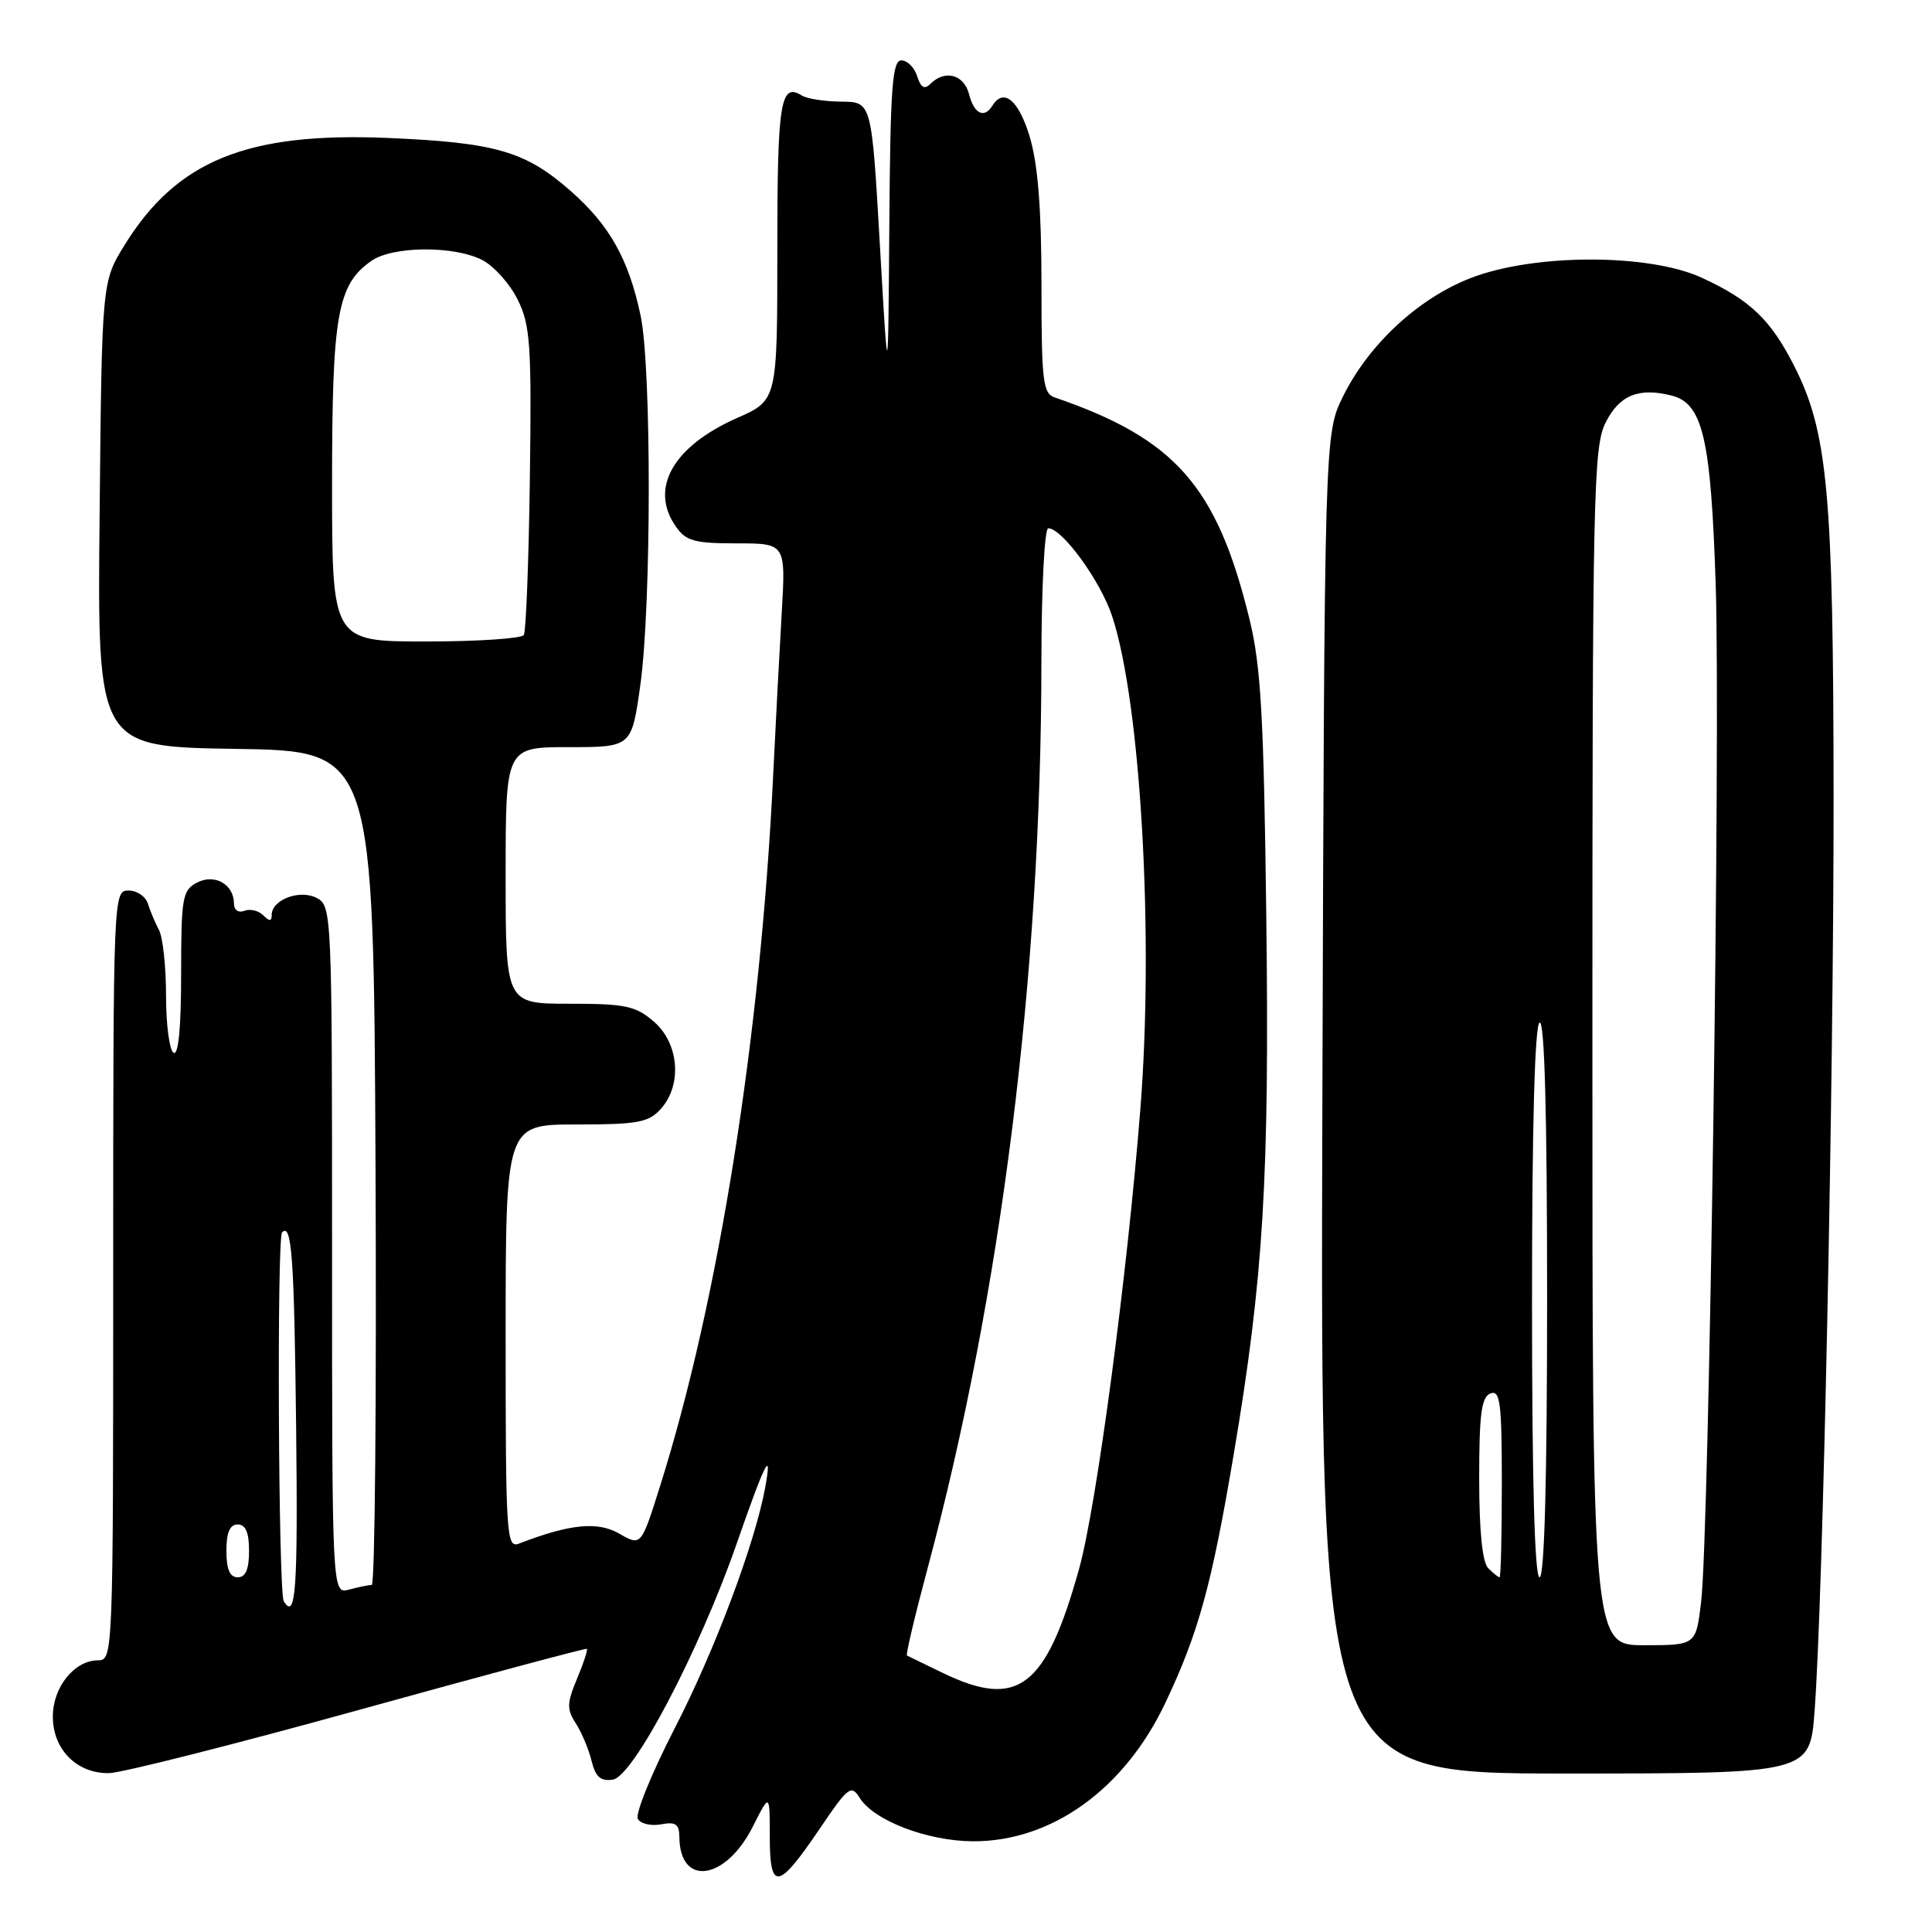 <?xml version="1.0" encoding="UTF-8" standalone="no"?>
<!DOCTYPE svg PUBLIC "-//W3C//DTD SVG 1.1//EN" "http://www.w3.org/Graphics/SVG/1.1/DTD/svg11.dtd" >
<svg xmlns="http://www.w3.org/2000/svg" xmlns:xlink="http://www.w3.org/1999/xlink" version="1.1" viewBox="0 0 256 256">
 <g >
 <path fill="currentColor"
d=" M 108.60 242.34 C 112.37 236.76 112.79 236.43 113.90 238.21 C 115.79 241.24 122.88 243.95 128.93 243.98 C 139.34 244.02 148.99 237.08 154.40 225.67 C 158.81 216.37 160.54 210.09 163.47 192.73 C 167.42 169.34 168.22 156.08 167.79 121.50 C 167.46 94.88 167.08 88.24 165.56 82.03 C 161.26 64.43 155.74 58.14 139.75 52.66 C 138.19 52.13 138.00 50.48 138.00 37.71 C 138.00 27.71 137.53 21.79 136.46 18.18 C 135.01 13.29 132.99 11.59 131.50 14.00 C 130.42 15.75 129.06 15.08 128.41 12.50 C 127.75 9.88 125.22 9.18 123.30 11.10 C 122.50 11.90 122.02 11.63 121.53 10.10 C 121.17 8.95 120.22 8.00 119.43 8.00 C 118.24 8.00 117.97 11.61 117.84 29.75 C 117.68 51.50 117.68 51.50 116.59 32.50 C 115.50 13.50 115.50 13.50 111.50 13.47 C 109.30 13.45 106.94 13.09 106.25 12.66 C 103.41 10.89 103.00 13.47 103.00 33.07 C 103.00 53.03 103.00 53.03 97.68 55.38 C 89.16 59.15 86.01 64.72 89.56 69.78 C 90.89 71.69 92.03 72.00 97.62 72.00 C 104.12 72.00 104.12 72.00 103.58 81.25 C 103.28 86.34 102.78 95.90 102.46 102.50 C 100.80 137.25 95.22 172.37 87.43 197.02 C 84.95 204.88 84.95 204.88 82.05 203.21 C 79.17 201.56 75.52 201.93 68.75 204.54 C 67.11 205.17 67.00 203.47 67.00 177.11 C 67.00 149.00 67.00 149.00 76.35 149.00 C 84.50 149.00 85.93 148.74 87.55 146.95 C 90.42 143.78 89.99 138.25 86.64 135.37 C 84.22 133.28 82.89 133.00 75.44 133.00 C 67.00 133.00 67.00 133.00 67.00 116.00 C 67.00 99.00 67.00 99.00 75.35 99.00 C 83.70 99.00 83.70 99.00 84.85 90.75 C 86.32 80.19 86.34 48.71 84.88 41.80 C 83.30 34.34 80.78 29.85 75.62 25.31 C 69.62 20.03 65.66 18.89 51.40 18.28 C 32.74 17.49 23.44 21.27 16.52 32.45 C 13.50 37.34 13.50 37.34 13.20 68.15 C 12.89 98.95 12.89 98.95 31.20 99.23 C 49.50 99.50 49.50 99.50 49.76 154.75 C 49.90 185.14 49.68 210.01 49.26 210.01 C 48.84 210.02 47.49 210.30 46.25 210.63 C 44.00 211.23 44.00 211.23 44.00 165.65 C 44.00 121.09 43.96 120.05 42.00 119.00 C 39.76 117.80 36.00 119.20 36.00 121.24 C 36.00 122.10 35.71 122.11 34.88 121.28 C 34.26 120.66 33.14 120.39 32.38 120.69 C 31.59 120.99 31.00 120.58 31.00 119.73 C 31.00 117.16 28.41 115.71 26.06 116.97 C 24.17 117.98 24.00 118.98 24.00 129.09 C 24.00 136.19 23.64 139.90 23.00 139.50 C 22.45 139.16 22.00 135.75 22.00 131.93 C 22.00 128.10 21.58 124.19 21.07 123.24 C 20.56 122.28 19.90 120.71 19.60 119.75 C 19.31 118.79 18.15 118.00 17.03 118.00 C 15.02 118.00 15.00 118.40 15.00 169.00 C 15.00 219.33 14.97 220.00 13.00 220.00 C 9.86 220.00 7.00 223.55 7.00 227.46 C 7.00 231.81 10.19 235.02 14.44 234.95 C 16.12 234.92 31.00 231.16 47.50 226.59 C 64.00 222.02 77.62 218.37 77.76 218.48 C 77.91 218.60 77.32 220.38 76.46 222.44 C 75.11 225.67 75.09 226.49 76.29 228.34 C 77.06 229.53 78.00 231.77 78.38 233.31 C 78.91 235.46 79.58 236.05 81.20 235.81 C 83.92 235.41 92.65 218.78 97.59 204.61 C 101.38 193.71 102.36 191.77 101.40 197.07 C 100.04 204.51 94.69 218.76 89.38 229.05 C 86.32 235.01 84.13 240.40 84.52 241.03 C 84.91 241.67 86.31 241.98 87.62 241.73 C 89.52 241.37 90.00 241.71 90.02 243.39 C 90.06 250.05 96.14 249.20 99.75 242.04 C 102.00 237.58 102.00 237.58 102.00 243.37 C 102.00 250.63 103.10 250.46 108.60 242.34 Z  M 240.44 226.75 C 241.56 211.94 242.98 143.34 242.96 105.50 C 242.93 65.25 242.19 57.24 237.72 48.45 C 234.60 42.33 231.90 39.75 225.49 36.80 C 218.45 33.56 203.14 33.59 194.78 36.88 C 187.89 39.58 181.36 45.65 177.97 52.50 C 175.50 57.50 175.50 57.50 175.22 146.25 C 174.95 235.00 174.95 235.00 207.38 235.00 C 239.82 235.00 239.82 235.00 240.44 226.75 Z  M 125.00 221.71 C 122.53 220.52 120.36 219.46 120.18 219.37 C 120.00 219.27 121.23 214.09 122.90 207.85 C 132.66 171.49 137.97 129.22 137.99 87.75 C 138.00 77.96 138.40 70.00 138.90 70.00 C 140.75 70.00 145.84 77.00 147.37 81.66 C 151.16 93.18 152.92 124.02 151.10 147.00 C 149.34 169.22 145.28 199.66 142.98 207.90 C 138.58 223.65 134.90 226.47 125.00 221.71 Z  M 37.60 212.17 C 36.89 211.01 36.67 164.00 37.38 163.29 C 38.66 162.01 38.98 166.54 39.24 189.25 C 39.48 210.76 39.19 214.74 37.60 212.17 Z  M 30.00 205.50 C 30.00 203.06 30.45 202.00 31.50 202.00 C 32.55 202.00 33.00 203.06 33.00 205.50 C 33.00 207.94 32.55 209.00 31.50 209.00 C 30.45 209.00 30.00 207.94 30.00 205.50 Z  M 44.00 64.12 C 44.00 41.69 44.70 37.72 49.21 34.57 C 52.03 32.59 60.18 32.53 63.91 34.46 C 65.46 35.26 67.57 37.62 68.60 39.71 C 70.27 43.09 70.45 45.64 70.21 63.39 C 70.06 74.34 69.70 83.67 69.41 84.14 C 69.12 84.61 63.28 85.00 56.44 85.00 C 44.00 85.00 44.00 85.00 44.00 64.12 Z  M 211.00 138.75 C 211.00 65.30 211.13 59.24 212.75 56.00 C 214.56 52.37 217.13 51.31 221.48 52.41 C 225.63 53.45 226.70 58.04 227.34 77.50 C 228.00 97.44 226.48 203.18 225.41 212.25 C 224.72 218.00 224.72 218.00 217.86 218.00 C 211.00 218.00 211.00 218.00 211.00 138.75 Z  M 197.20 207.80 C 196.42 207.02 196.00 202.89 196.00 195.91 C 196.00 187.32 196.30 185.10 197.50 184.64 C 198.78 184.15 199.00 185.86 199.00 196.53 C 199.00 203.39 198.87 209.00 198.70 209.00 C 198.53 209.00 197.86 208.46 197.20 207.80 Z  M 203.00 172.56 C 203.00 149.34 203.36 135.89 204.00 135.50 C 204.66 135.09 205.00 147.49 205.00 171.94 C 205.00 195.98 204.65 209.00 204.00 209.00 C 203.35 209.00 203.00 196.19 203.00 172.56 Z "/>
</g>
</svg>